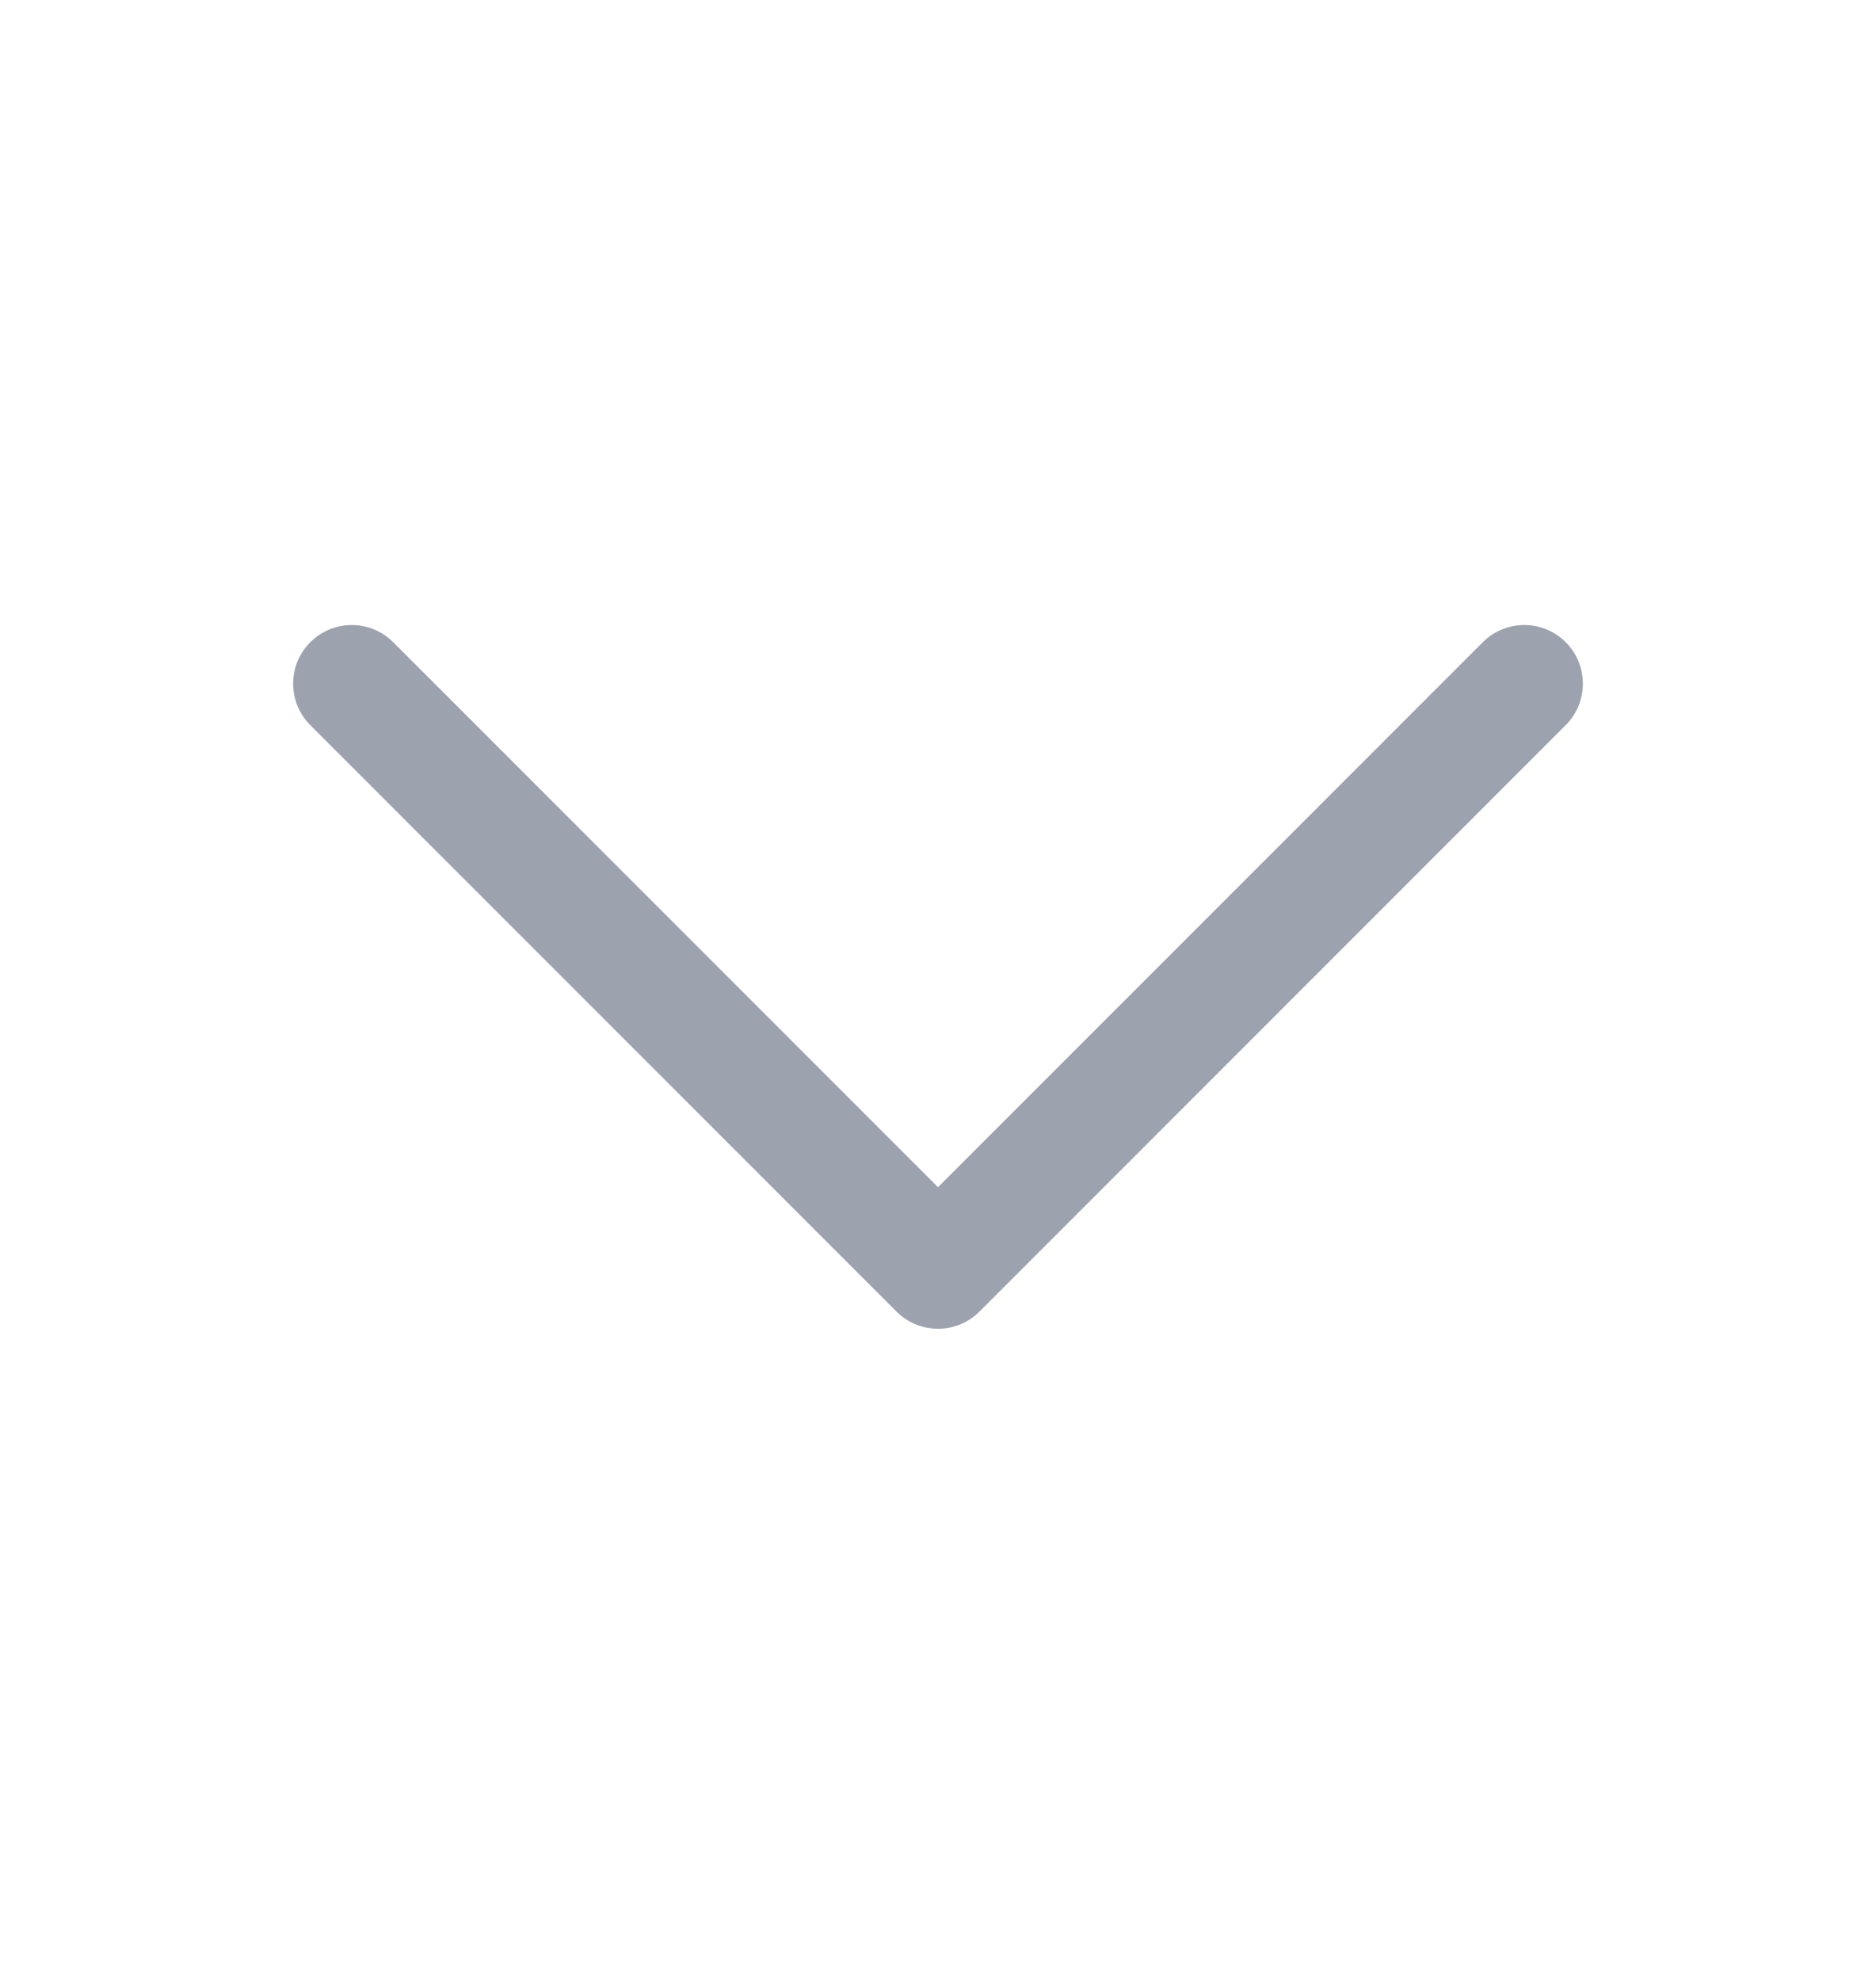 <svg
  width="18"
  viewBox="0 0 18 19"
  fill="none"
  xmlns="http://www.w3.org/2000/svg"
>
  <path
    fill-rule="evenodd"
    clip-rule="evenodd"
    d="M9.398 12.58C9.178 12.8 8.822 12.8 8.602 12.58L2.977 6.955C2.758 6.736 2.758 6.379 2.977 6.16C3.197 5.94 3.553 5.94 3.773 6.16L9 11.387L14.227 6.16C14.447 5.94 14.803 5.94 15.023 6.16C15.242 6.379 15.242 6.736 15.023 6.955L9.398 12.58Z"
    fill="#9CA3AF"
  />
</svg>
